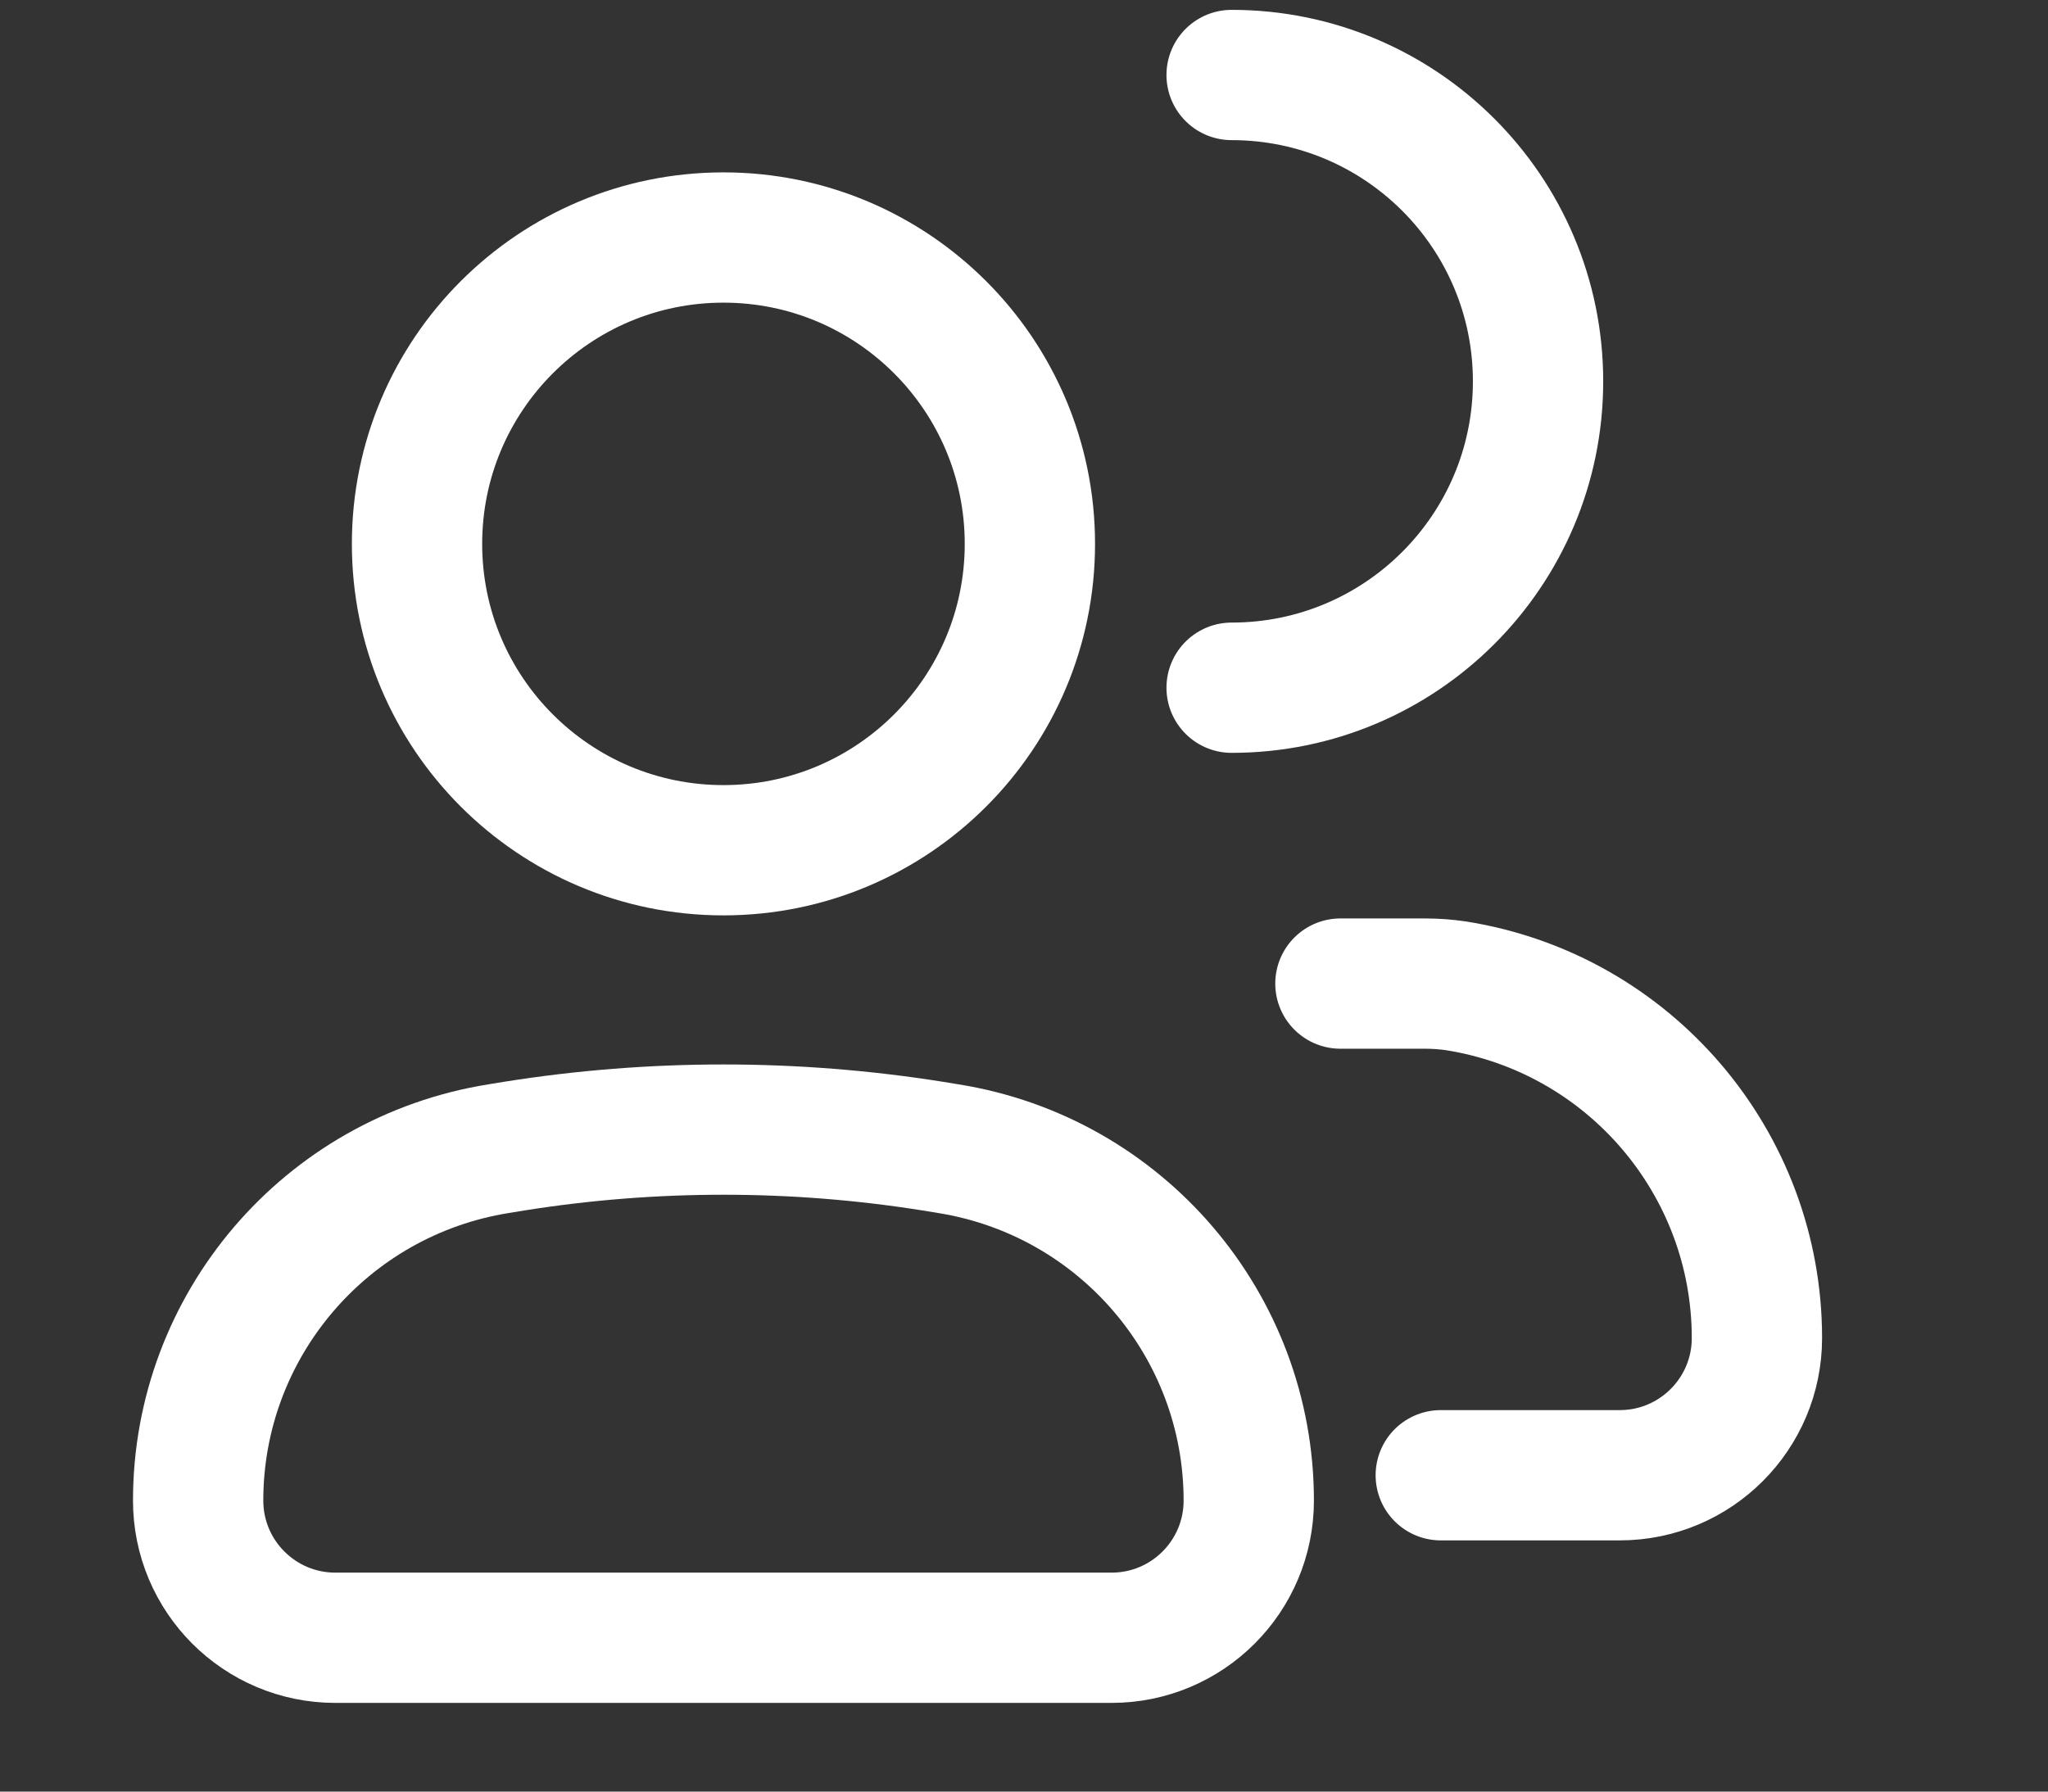 <svg width="8" height="7" viewBox="0 0 8 7" fill="none" xmlns="http://www.w3.org/2000/svg">
<rect x="0" y="0" width="8" height="7" fill="#333333" stroke="none"/>
<path d="M0.774 5.863C0.774 5.179 1.272 4.596 1.948 4.488L2.009 4.478C2.55 4.392 3.102 4.392 3.643 4.478L3.704 4.488C4.38 4.596 4.878 5.179 4.878 5.863C4.878 6.159 4.638 6.399 4.342 6.399H1.31C1.014 6.399 0.774 6.159 0.774 5.863Z" stroke="white" stroke-width="0.509"/>
<path d="M4.023 2.125C4.023 2.786 3.487 3.322 2.826 3.322C2.165 3.322 1.629 2.786 1.629 2.125C1.629 1.464 2.165 0.928 2.826 0.928C3.487 0.928 4.023 1.464 4.023 2.125Z" stroke="white" stroke-width="0.509"/>
<path d="M4.811 2.687C5.472 2.687 6.008 2.151 6.008 1.49C6.008 0.829 5.472 0.293 4.811 0.293M5.628 5.764H6.327C6.623 5.764 6.863 5.524 6.863 5.228C6.863 4.544 6.365 3.96 5.689 3.852V3.852C5.649 3.846 5.608 3.843 5.567 3.843C5.457 3.843 5.423 3.843 5.236 3.843" stroke="white" stroke-width="0.509" stroke-linecap="round"/>
</svg>
